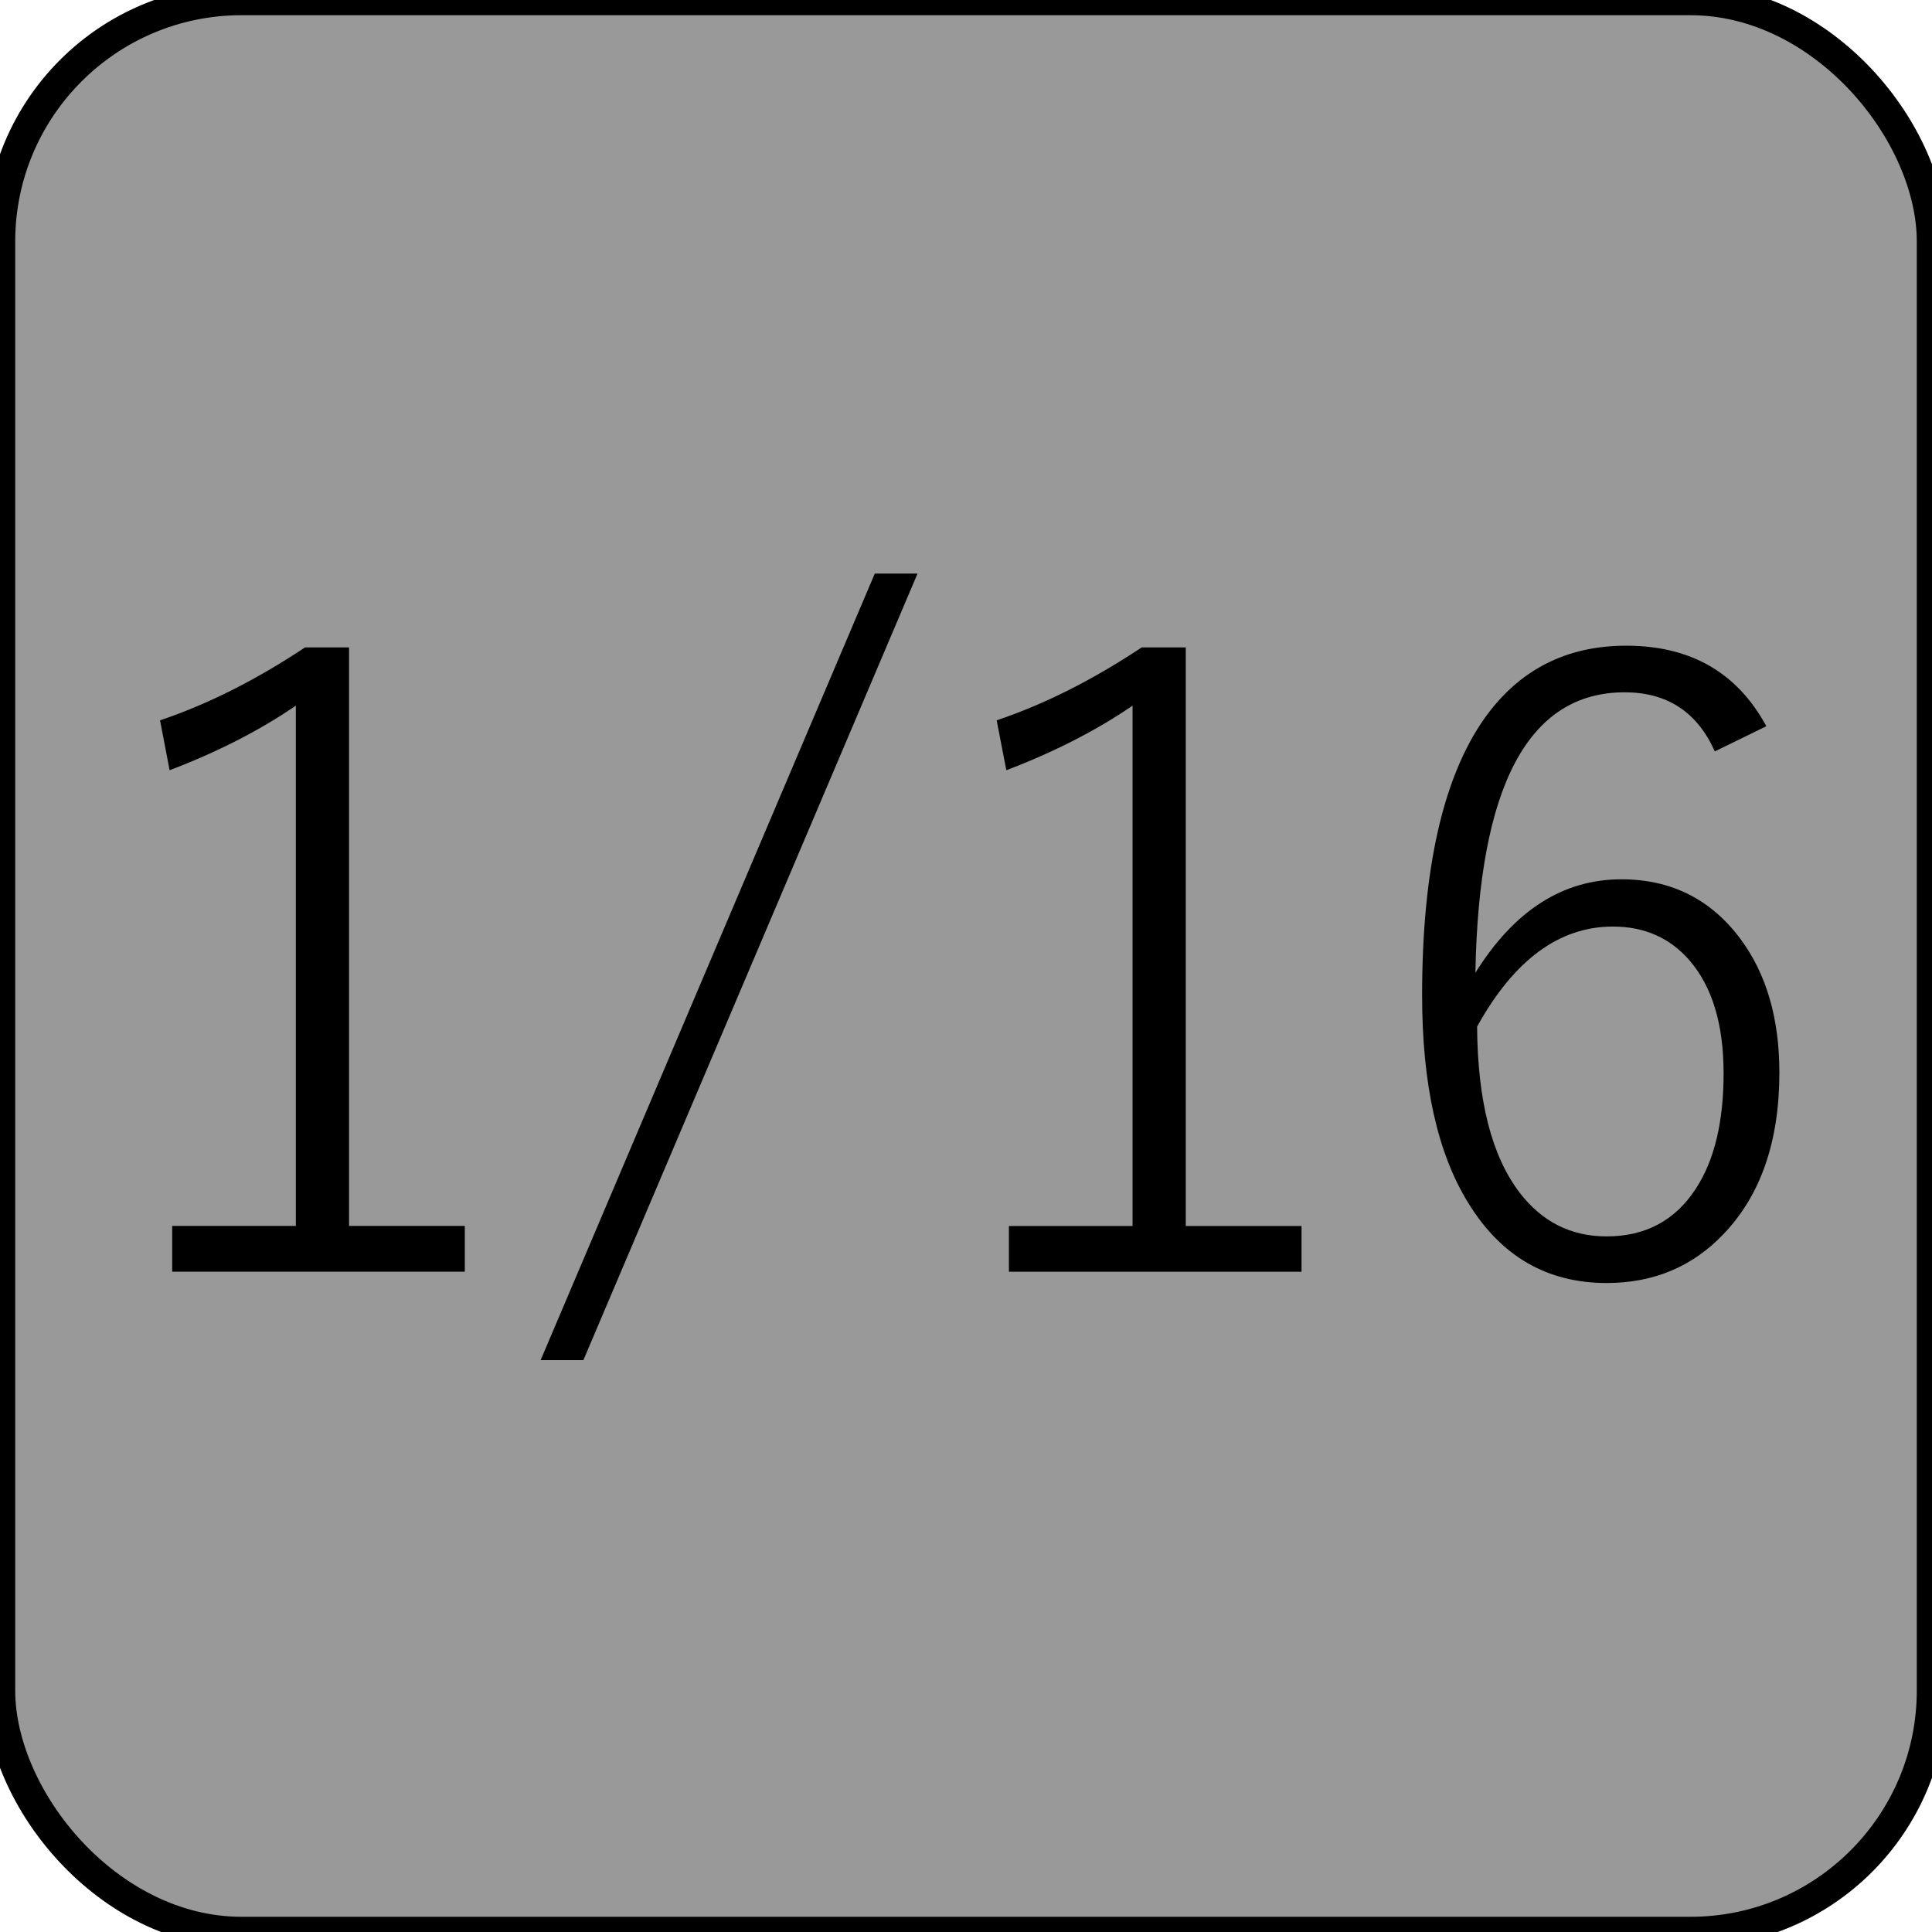 <?xml version="1.0" encoding="UTF-8" standalone="no"?>
<!-- Generator: Adobe Illustrator 25.2.3, SVG Export Plug-In . SVG Version: 6.00 Build 0)  -->

<svg
   version="1.0"
   id="svg7595"
   sodipodi:docname="rate_3.svg"
   x="0px"
   y="0px"
   width="24"
   height="24"
   viewBox="0 0 24 24"
   enable-background="new 0 0 18 18"
   xml:space="preserve"
   inkscape:version="1.1.1 (3bf5ae0d25, 2021-09-20)"
   xmlns:inkscape="http://www.inkscape.org/namespaces/inkscape"
   xmlns:sodipodi="http://sodipodi.sourceforge.net/DTD/sodipodi-0.dtd"
   xmlns:xlink="http://www.w3.org/1999/xlink"
   xmlns="http://www.w3.org/2000/svg"
   xmlns:svg="http://www.w3.org/2000/svg"><defs
   id="defs67960" />
<sodipodi:namedview
   bordercolor="#666666"
   borderopacity="1.0"
   fit-margin-bottom="0"
   fit-margin-left="0"
   fit-margin-right="0"
   fit-margin-top="0"
   id="base"
   inkscape:current-layer="svg7595"
   inkscape:cx="11.247417"
   inkscape:cy="13.324543"
   inkscape:document-units="mm"
   inkscape:pageopacity="0.0"
   inkscape:pageshadow="2"
   inkscape:window-height="837"
   inkscape:window-maximized="1"
   inkscape:window-width="1600"
   inkscape:window-x="-8"
   inkscape:window-y="-8"
   inkscape:zoom="22.627417"
   pagecolor="#ffffff"
   showgrid="true"
   units="px"
   inkscape:pagecheckerboard="0"
   showguides="true"
   objecttolerance="1"
   gridtolerance="10"
   guidetolerance="1">
	<inkscape:grid
   type="xygrid"
   id="grid68042" /><sodipodi:guide
   position="0,18"
   orientation="0,18"
   id="guide68044" /><sodipodi:guide
   position="18,18"
   orientation="18,0"
   id="guide68046" /><sodipodi:guide
   position="18,0"
   orientation="0,-18"
   id="guide68048" /><sodipodi:guide
   position="0,0"
   orientation="-18,0"
   id="guide68050" /></sodipodi:namedview>
<rect
   style="fill:#999999;stroke:#000000;stroke-width:0.378;stroke-miterlimit:4;stroke-dasharray:none;stroke-opacity:1"
   id="rect109948"
   width="24"
   height="24"
   x="0"
   y="0"
   ry="3" /><g
   id="layer1"
   transform="translate(-46.756,-67.833)"
   inkscape:groupmode="layer"
   inkscape:label="Layer 1">
	<g
   id="g67940">
		<defs
   id="defs67935">
			<rect
   id="SVGID_1_"
   x="46.755"
   y="67.833"
   width="18"
   height="18" />
		</defs>
		<clipPath
   id="SVGID_2_">
			<use
   xlink:href="#SVGID_1_"
   overflow="visible"
   id="use67937"
   x="0"
   y="0"
   width="100%"
   height="100%" />
		</clipPath>
	</g>
</g>



<g
   aria-label="1/16"
   id="text169233"
   style="font-size:10.667px;line-height:0.95;font-family:'Yu Gothic';-inkscape-font-specification:'Yu Gothic, Normal';font-variant-ligatures:none;text-align:center;letter-spacing:-0.35px;word-spacing:-1px;text-anchor:middle"><path
     d="M 4.336,8.042 V 15.229 H 5.774 v 0.568 H 2.139 v -0.568 H 3.675 V 8.766 Q 2.998,9.229 2.107,9.568 L 1.988,8.948 Q 2.873,8.651 3.79,8.042 Z"
     id="path225423" /><path
     d="M 11.398,7.125 7.247,16.896 H 6.716 l 4.151,-9.771 z"
     id="path225425" /><path
     d="m 14.73,8.042 v 7.188 h 1.438 v 0.568 h -3.635 v -0.568 h 1.536 V 8.766 Q 13.392,9.229 12.501,9.568 L 12.381,8.948 q 0.885,-0.297 1.802,-0.906 z"
     id="path225427" /><path
     d="m 21.943,9.021 -0.641,0.313 q -0.328,-0.734 -1.12,-0.734 -1.792,0 -1.854,3.484 0.724,-1.161 1.813,-1.161 0.927,0 1.479,0.74 0.484,0.651 0.484,1.661 0,1.281 -0.693,2.005 -0.578,0.609 -1.453,0.609 -1.109,0 -1.719,-0.995 -0.573,-0.927 -0.573,-2.578 0,-2.344 0.776,-3.443 0.641,-0.901 1.76,-0.901 1.198,0 1.74,1 z m -3.594,3.734 q 0.01,1.38 0.526,2.057 0.417,0.547 1.083,0.547 0.724,0 1.109,-0.594 0.344,-0.526 0.344,-1.432 0,-0.911 -0.422,-1.401 -0.365,-0.422 -0.953,-0.422 -1,0 -1.688,1.245 z"
     id="path225429" /></g></svg>
